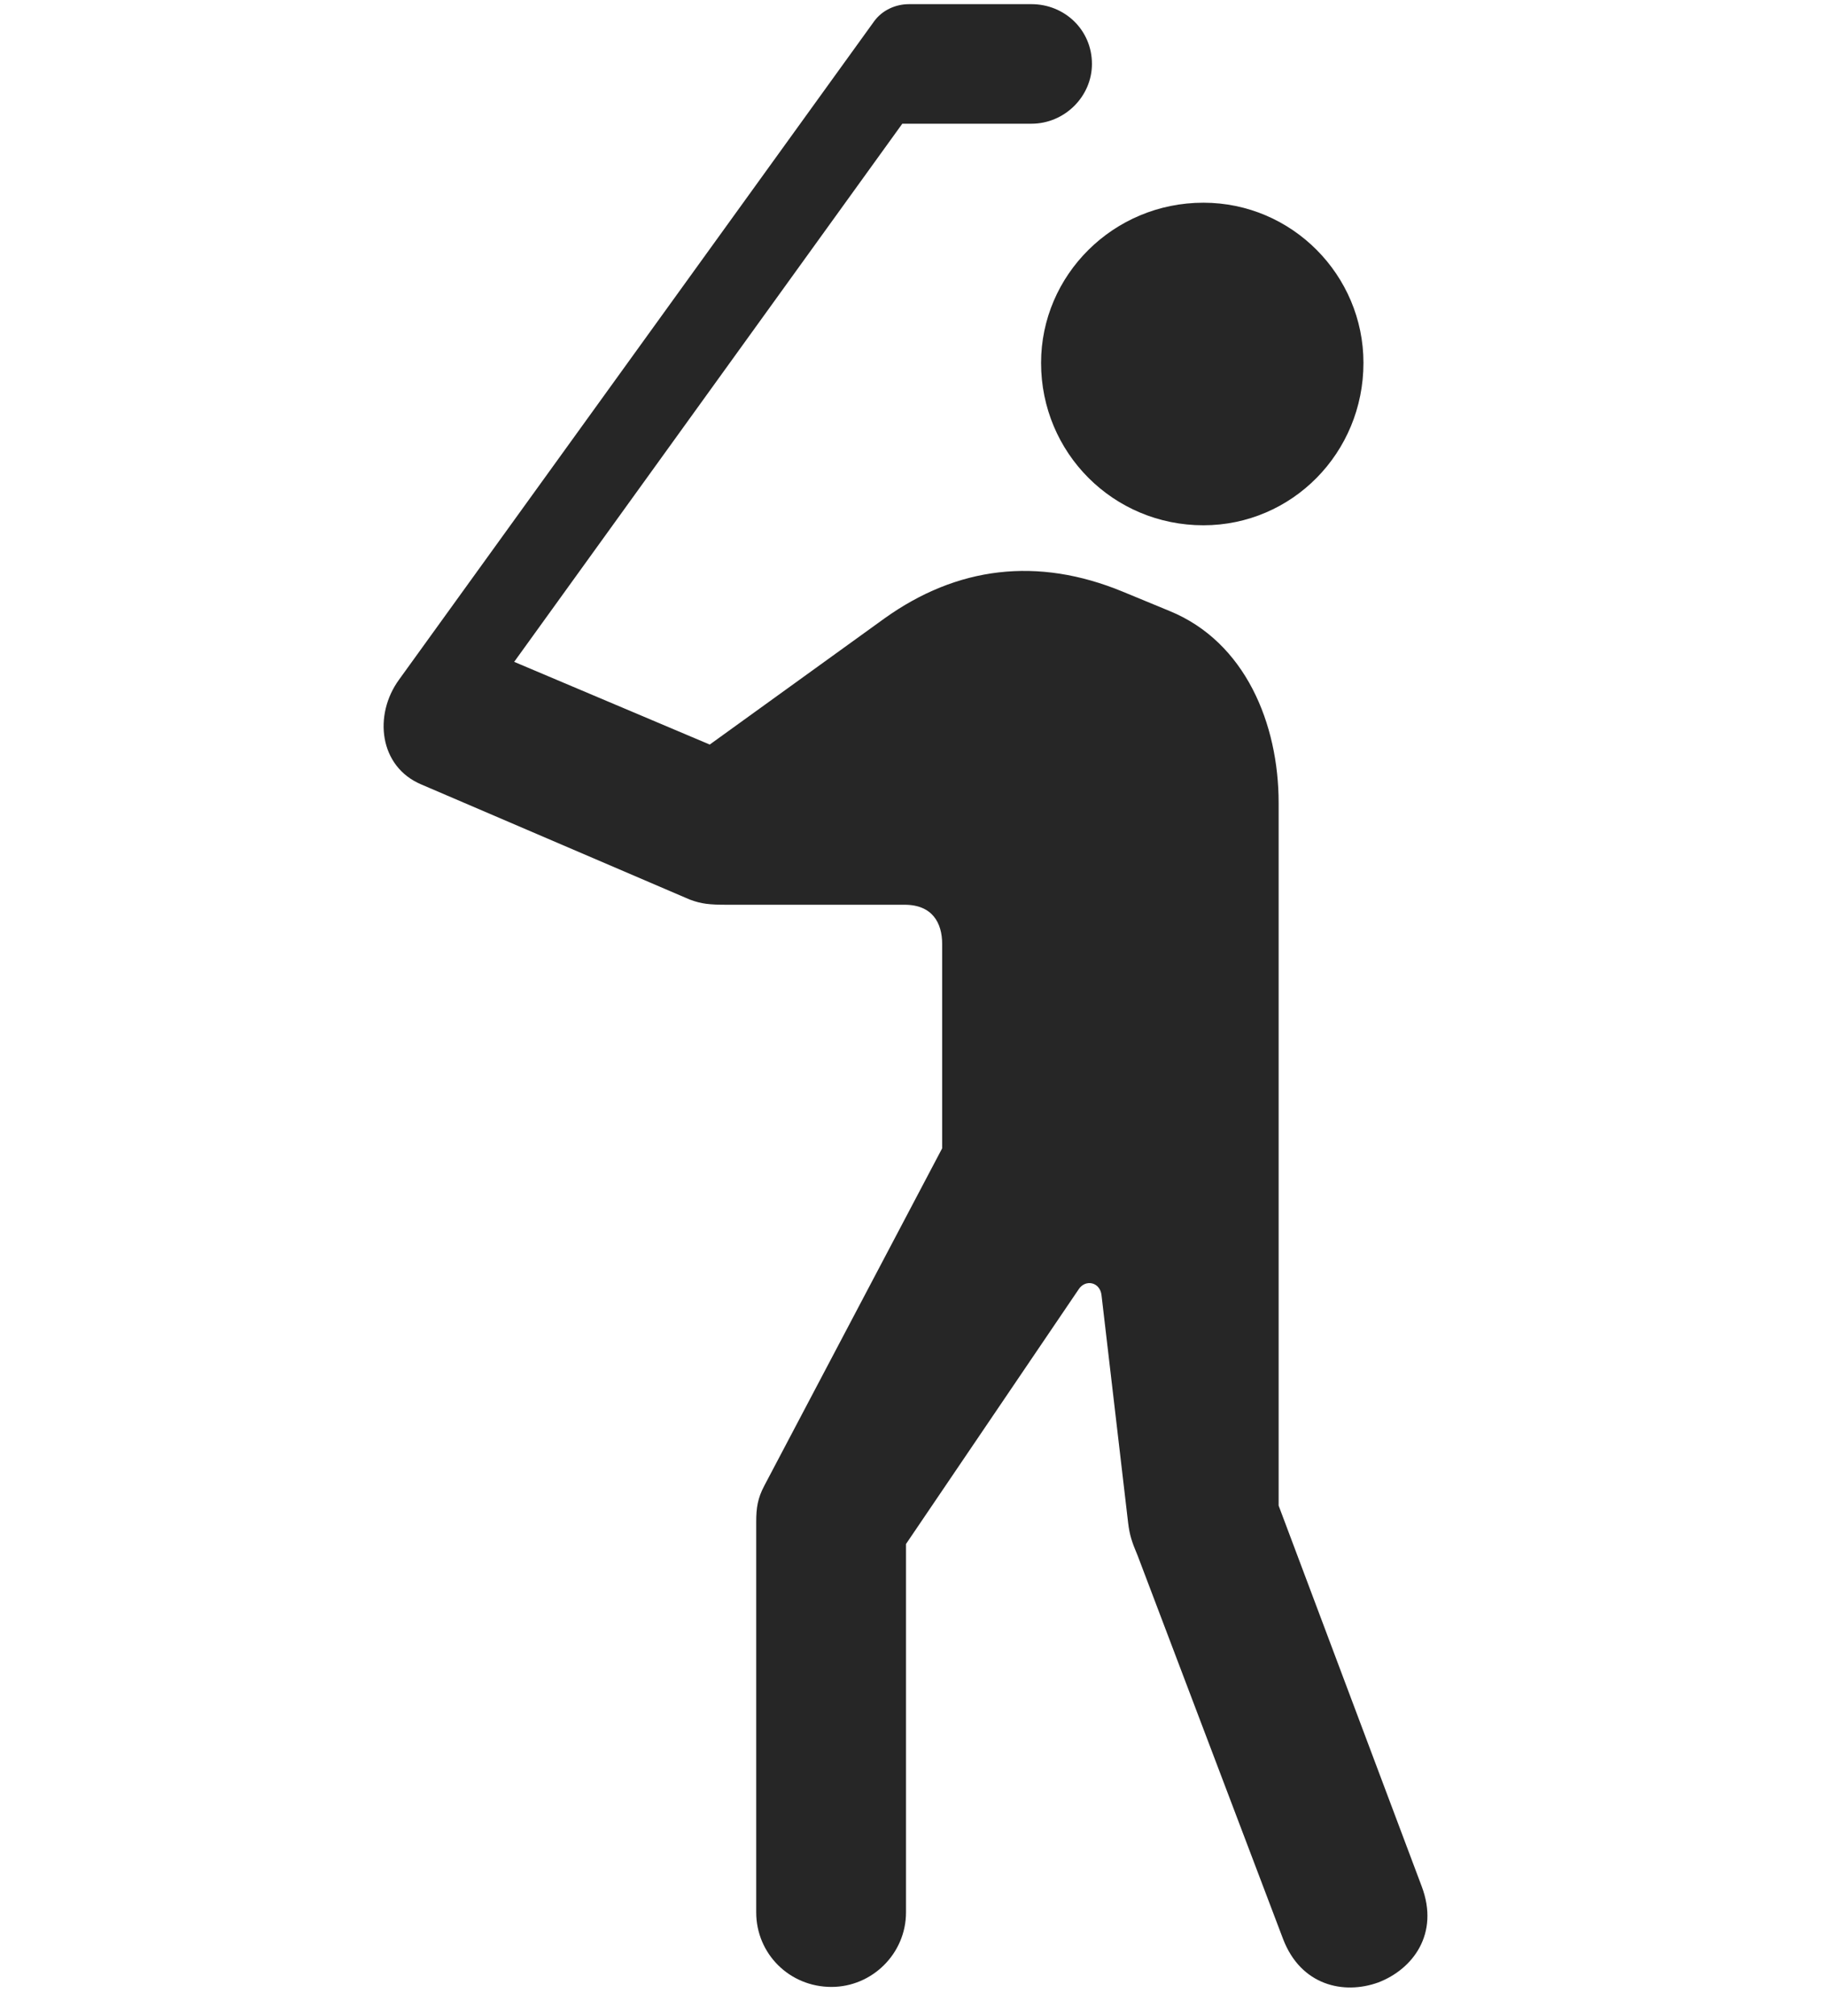 <svg width="29" height="32" viewBox="0 0 29 32" fill="currentColor" xmlns="http://www.w3.org/2000/svg">
<g clip-path="url(#clip0_2207_33385)">
<path d="M19.112 8.339C20.518 8.339 21.654 7.191 21.654 5.761C21.654 4.367 20.518 3.218 19.112 3.218C17.682 3.218 16.534 4.367 16.534 5.761C16.534 7.191 17.682 8.339 19.112 8.339ZM13.205 31.543C13.85 31.543 14.389 31.015 14.389 30.359V24.511L17.131 20.468C17.237 20.304 17.471 20.351 17.494 20.562L17.916 24.171C17.94 24.371 17.975 24.476 18.069 24.699L20.377 30.781C20.659 31.519 21.338 31.671 21.889 31.472C22.44 31.261 22.862 30.699 22.58 29.949L20.307 23.902V12.746C20.307 11.492 19.779 10.191 18.573 9.699L17.834 9.394C16.475 8.832 15.197 8.996 14.049 9.816L11.272 11.82L8.166 10.507L14.33 1.964H16.381C16.909 1.964 17.342 1.531 17.342 1.015C17.342 0.476 16.909 0.066 16.381 0.066H14.436C14.225 0.066 14.014 0.16 13.885 0.335L6.338 10.789C5.928 11.351 6.022 12.171 6.69 12.453L10.955 14.281C11.143 14.351 11.272 14.363 11.541 14.363H14.366C14.811 14.363 14.963 14.656 14.963 14.984V18.23L12.139 23.585C12.033 23.785 12.01 23.937 12.01 24.16V30.359C12.01 31.015 12.537 31.543 13.205 31.543Z" fill="currentColor" fill-opacity="0.85"/>
</g>
<defs>
<clipPath id="clip0_2207_33385">
<rect width="16.578" height="31.605" fill="currentColor" transform="translate(6.092 0.066)"/>
</clipPath>
</defs>
</svg>
